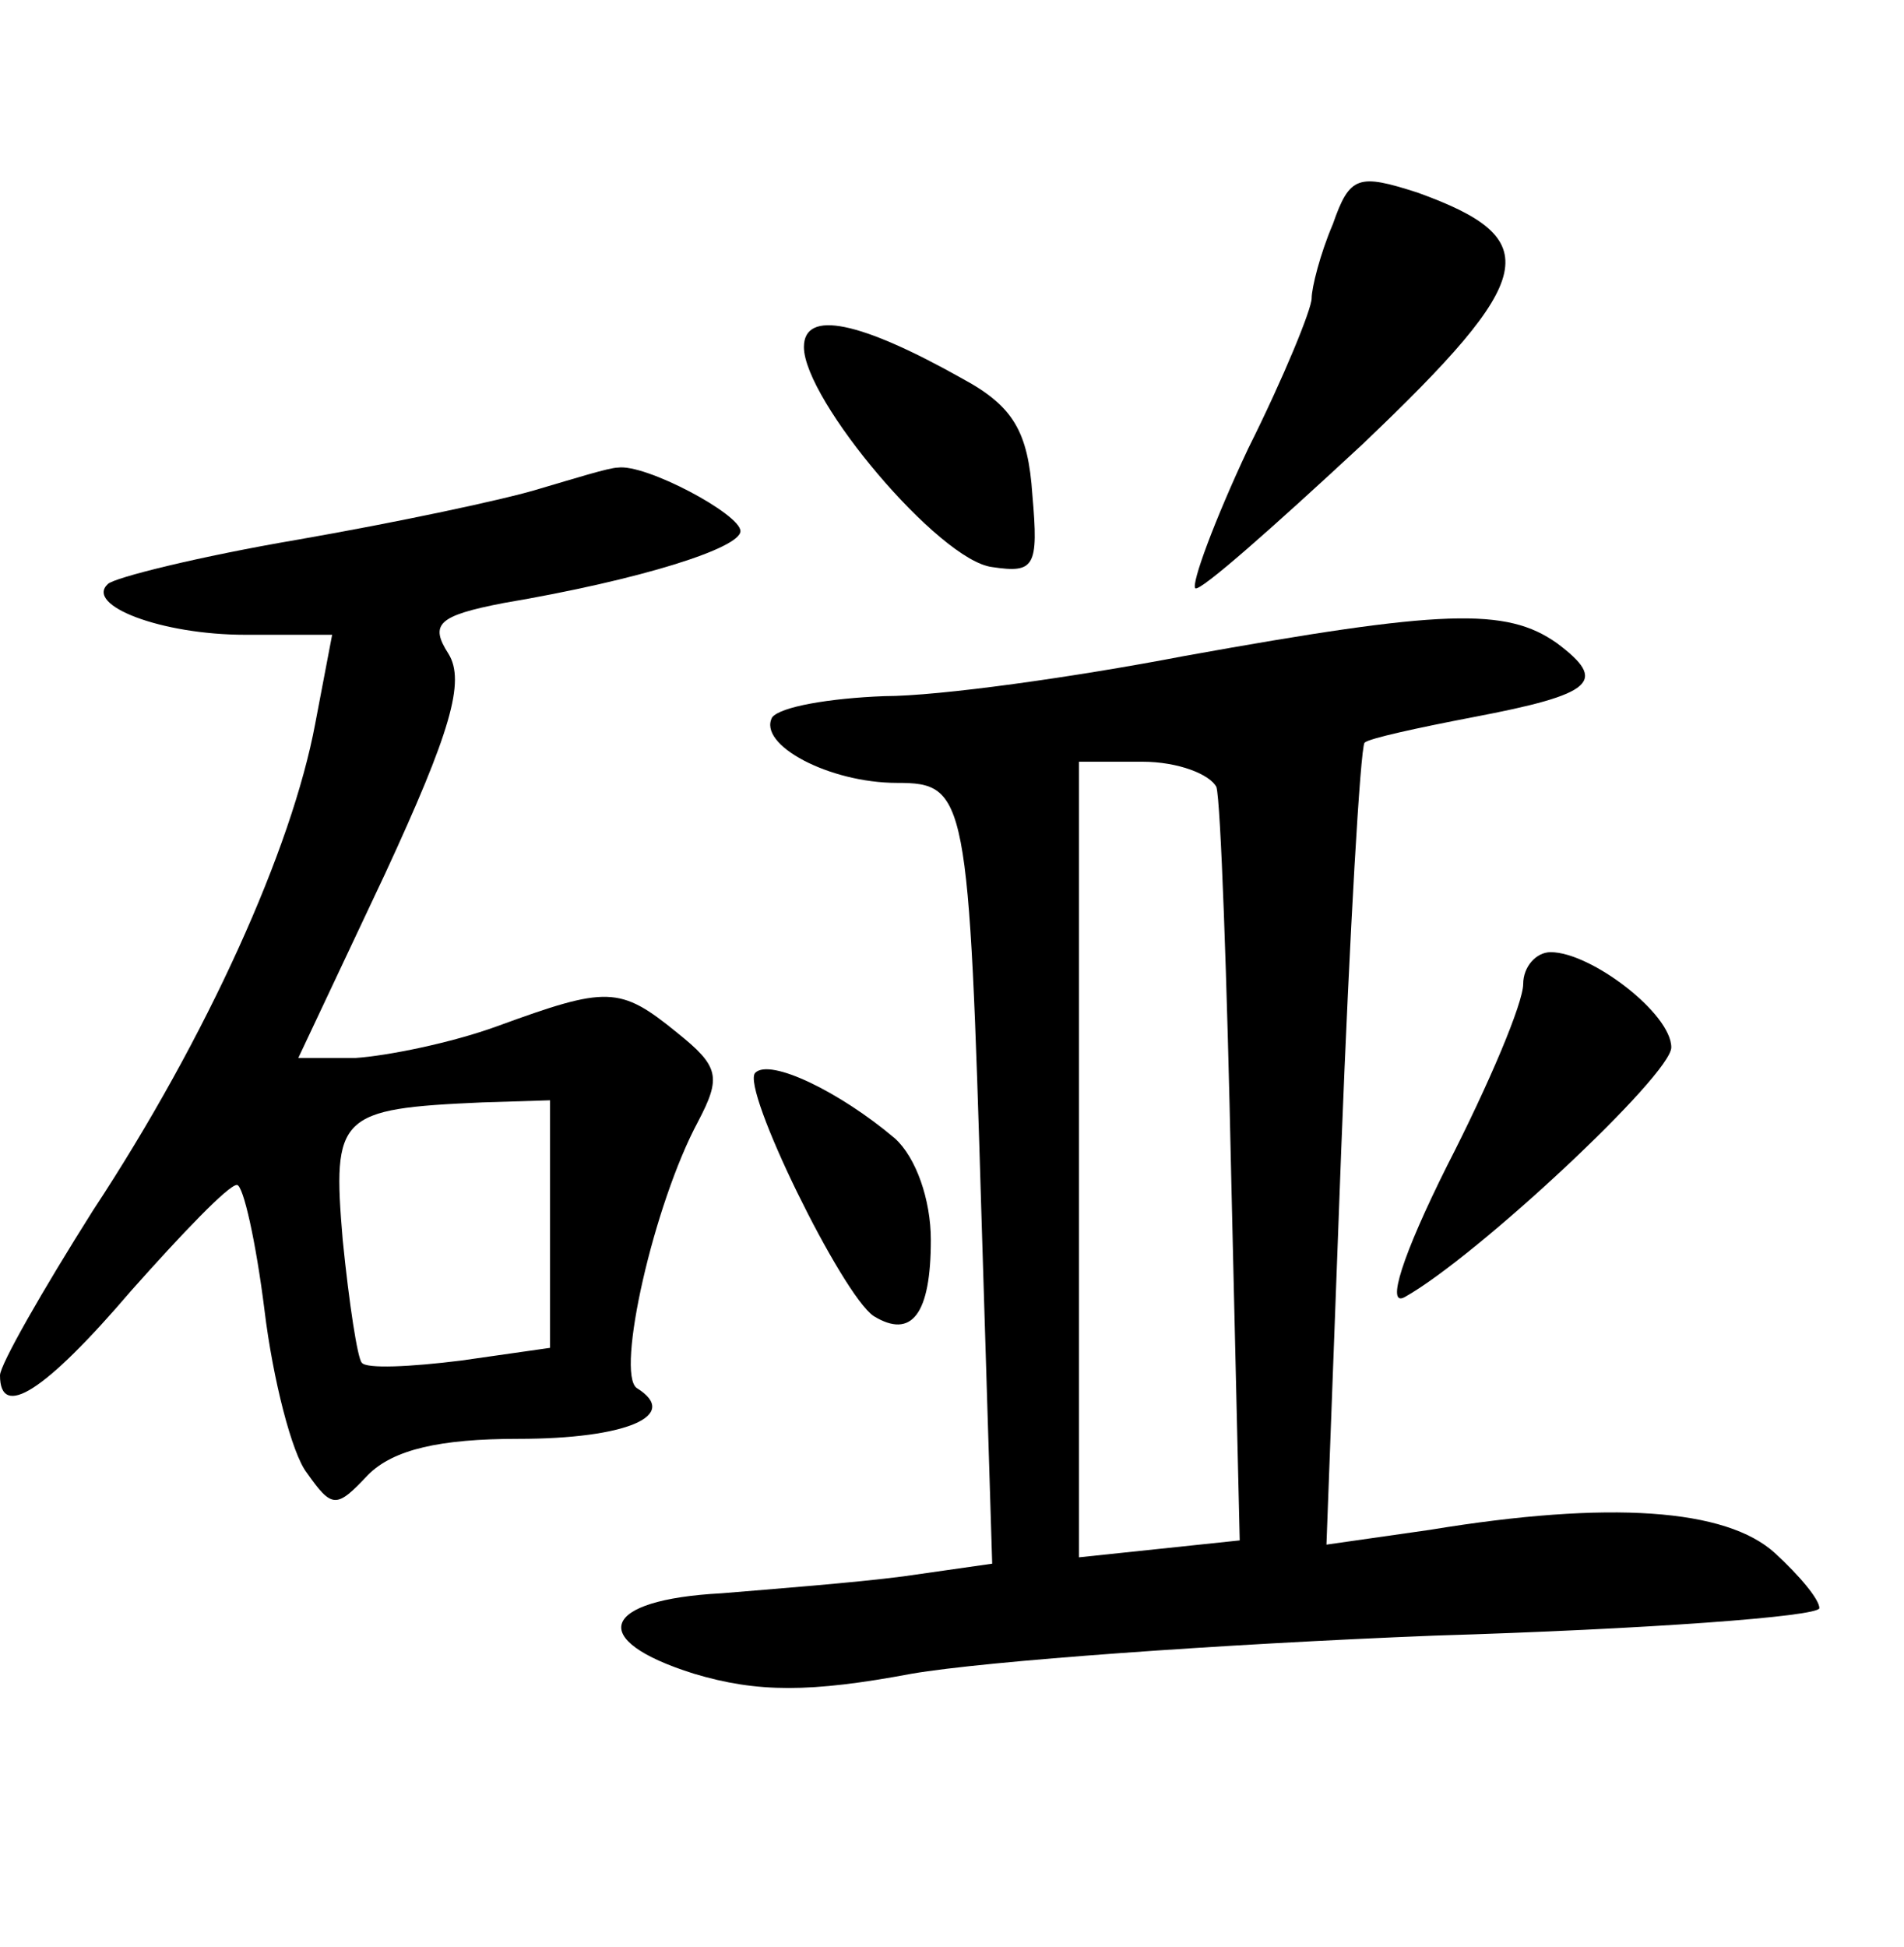 <?xml version="1.0" standalone="no"?>
<!DOCTYPE svg PUBLIC "-//W3C//DTD SVG 20010904//EN"
 "http://www.w3.org/TR/2001/REC-SVG-20010904/DTD/svg10.dtd">
<svg version="1.0" xmlns="http://www.w3.org/2000/svg"
 width="90pt" height="92pt" viewBox="0 0 90 92"
 preserveAspectRatio="xMidYMid meet">
<g transform="translate(0,92) scale(0.1,-0.1)"
fill="#000000" stroke="none">
<path d="M630 814 c-6 -14 -10 -30 -10 -35 0 -5 -13 -37 -30 -71 -16 -34 -27
-64 -25 -66 2 -2 37 29 79 68 83 79 87 97 26 119 -28 9 -32 8 -40 -15z"/>
<path d="M380 756 c0 -25 64 -101 89 -104 20 -3 22 0 19 34 -2 30 -9 42 -33
55 -48 27 -75 33 -75 15z"/>
<path d="M255 689 c-16 -5 -68 -16 -114 -24 -47 -8 -87 -18 -90 -21 -11 -10
25 -24 65 -24 l41 0 -8 -42 c-11 -59 -51 -148 -105 -230 -24 -38 -44 -73 -44
-78 0 -21 21 -8 62 40 24 27 46 50 50 50 3 0 9 -27 13 -59 4 -33 13 -68 20
-77 12 -17 14 -17 29 -1 12 12 34 17 71 17 51 0 77 11 56 24 -10 7 8 87 29
126 11 21 10 26 -10 42 -27 22 -33 22 -85 3 -22 -8 -52 -14 -67 -15 l-27 0 41
87 c31 67 38 91 30 104 -9 14 -5 18 26 24 65 11 112 26 112 34 0 8 -45 32 -58
30 -4 0 -20 -5 -37 -10z m5 -348 l0 -58 -42 -6 c-24 -3 -45 -4 -47 -1 -2 2 -6
28 -9 58 -5 59 -2 62 66 65 l32 1 0 -59z"/>
<path d="M560 610 c-52 -10 -116 -19 -142 -19 -26 -1 -49 -5 -53 -10 -7 -13
27 -31 59 -31 33 0 34 -6 40 -207 l5 -162 -42 -6 c-23 -3 -62 -6 -86 -8 -57
-3 -64 -22 -13 -38 30 -9 55 -9 103 0 35 6 146 14 247 18 100 3 182 9 182 13
0 4 -9 15 -21 26 -23 21 -78 25 -163 11 l-49 -7 7 187 c4 103 9 189 11 192 2
2 25 7 51 12 58 11 64 17 40 35 -24 17 -54 16 -176 -6z m15 -62 c2 -7 5 -90 7
-185 l4 -171 -38 -4 -38 -4 0 188 0 188 30 0 c17 0 32 -6 35 -12z"/>
<path d="M720 455 c0 -9 -16 -47 -36 -86 -21 -42 -29 -67 -20 -62 34 19 126
105 126 118 0 16 -38 45 -57 45 -7 0 -13 -7 -13 -15z"/>
<path d="M357 413 c-7 -7 41 -105 56 -115 18 -11 27 1 27 36 0 19 -7 39 -17
48 -26 22 -59 38 -66 31z"/>
</g>
</svg>
